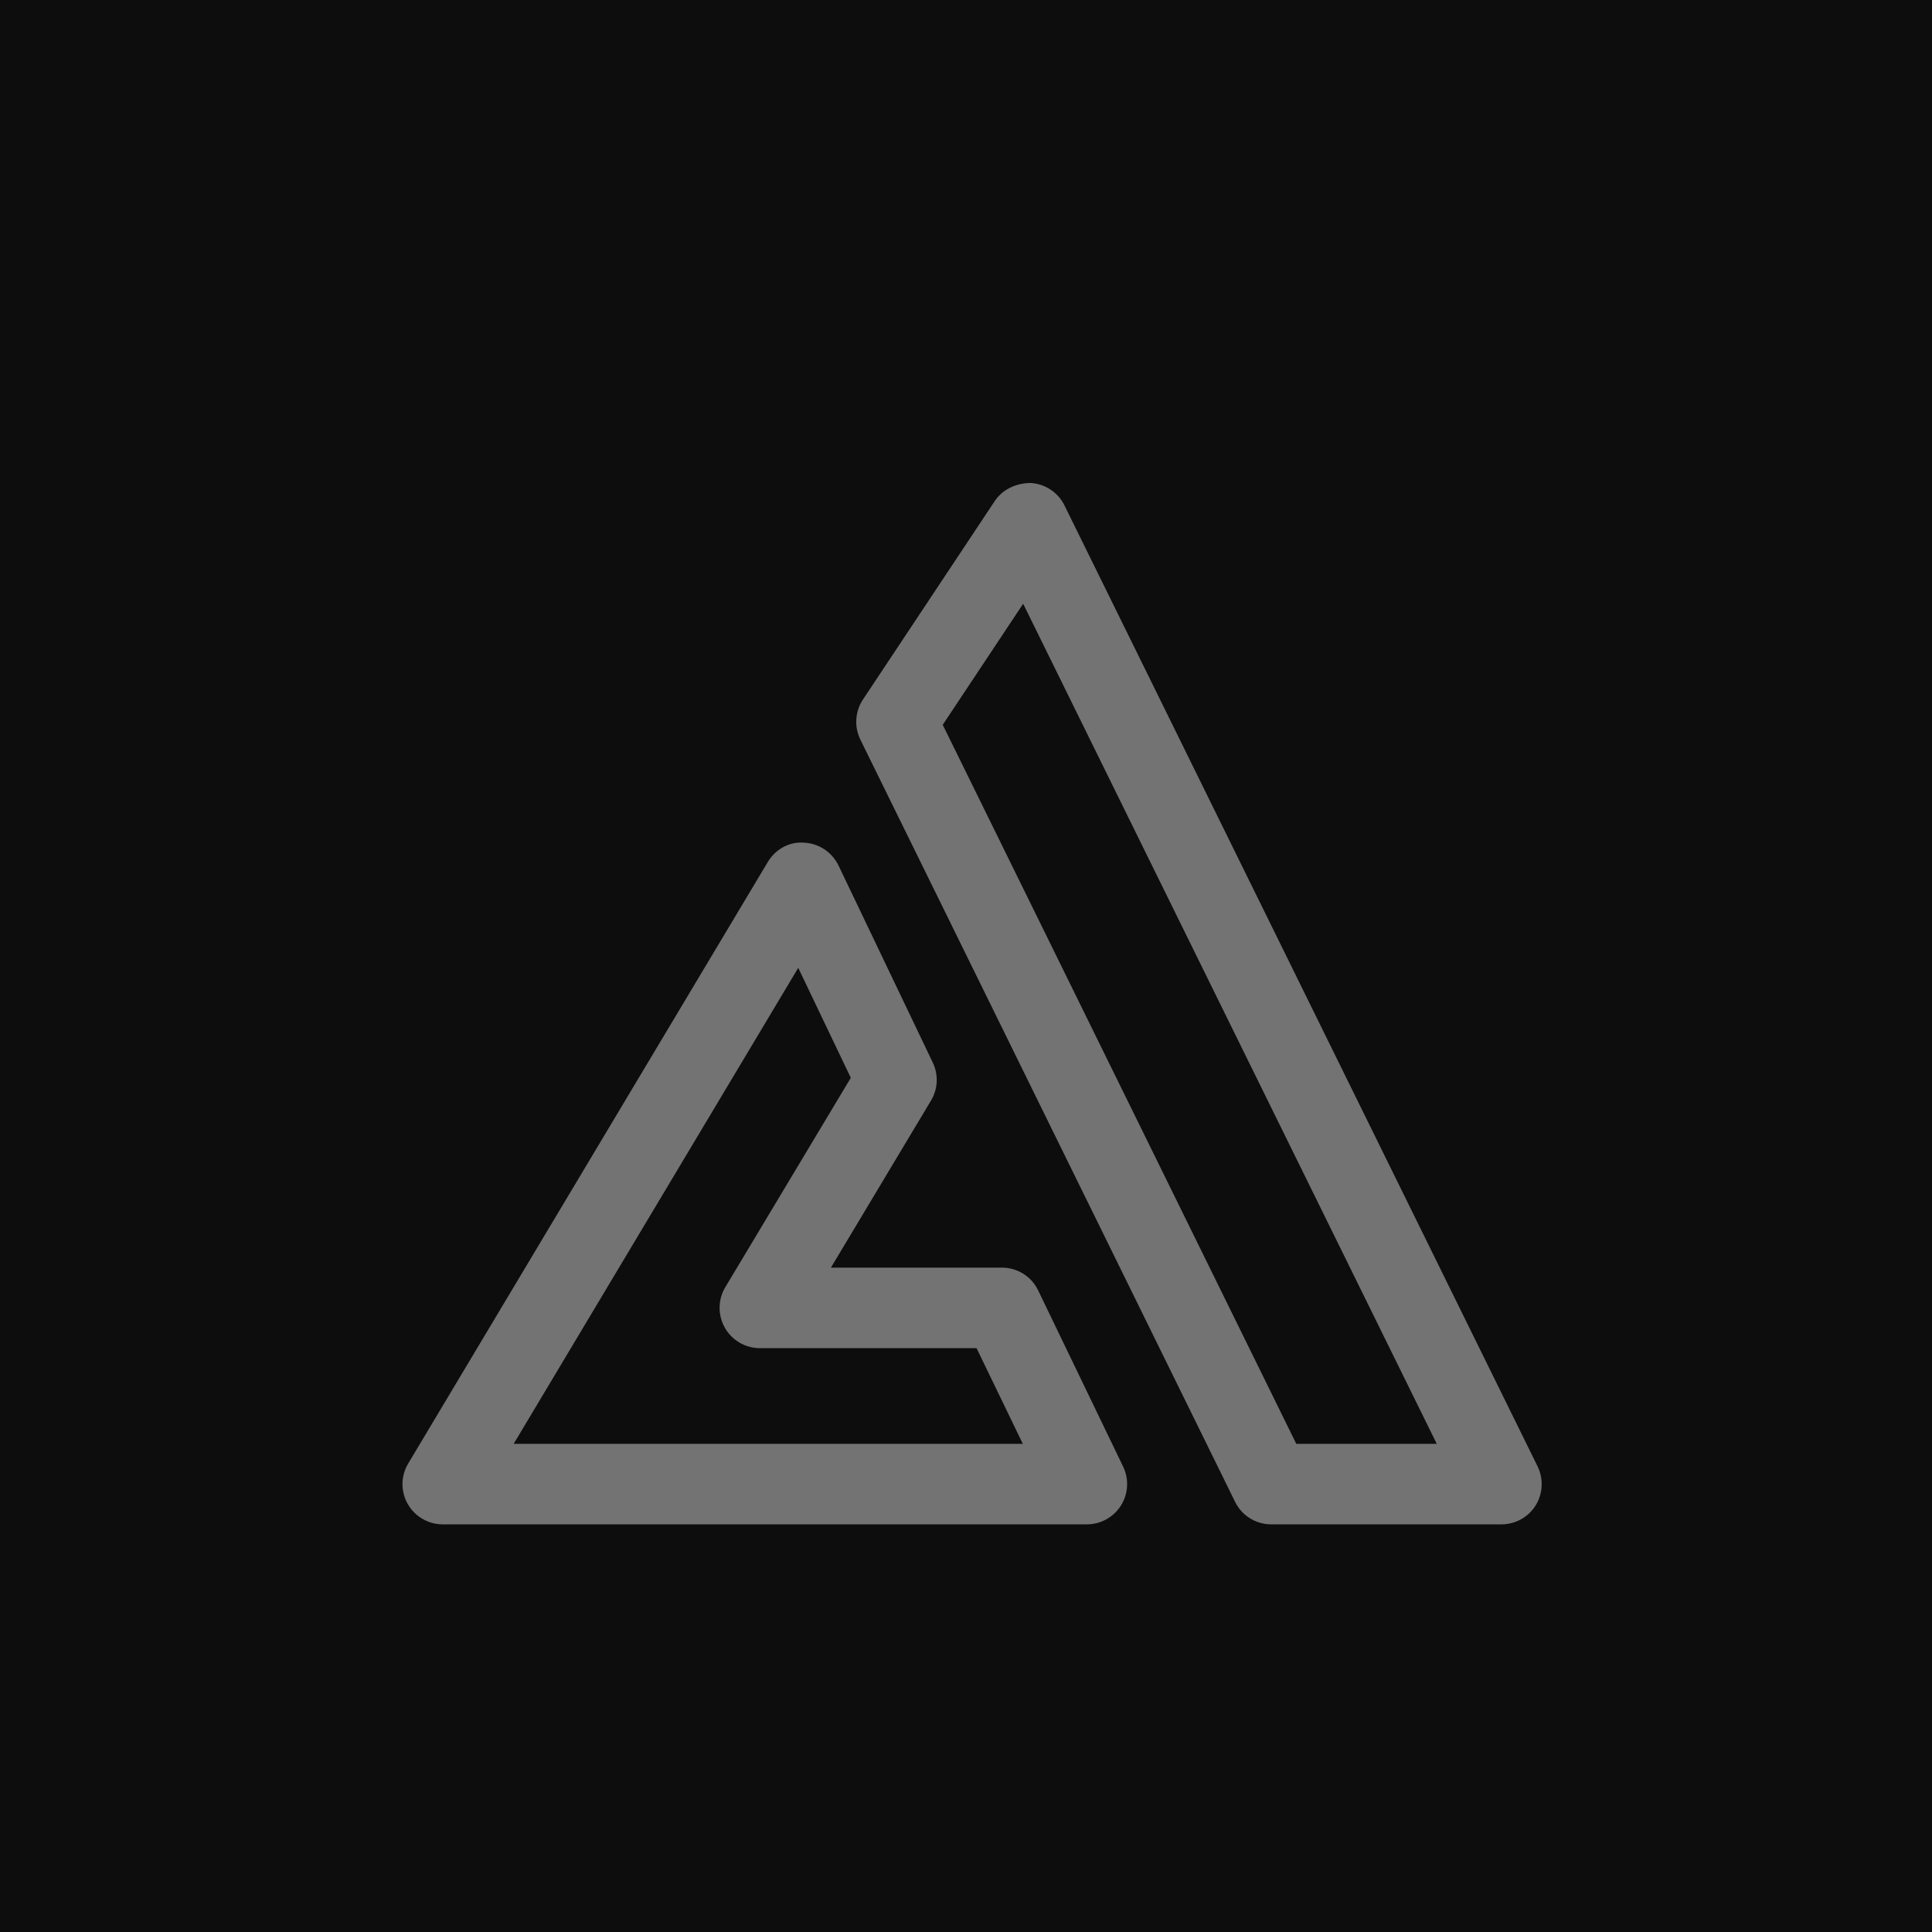 <?xml version="1.0" encoding="UTF-8"?>
<svg width="24px" height="24px" viewBox="0 0 24 24" version="1.1" xmlns="http://www.w3.org/2000/svg" xmlns:xlink="http://www.w3.org/1999/xlink">
    <title>Icon-Architecture/16/Arch_AWS-Amplify_16</title>
    <g id="Icon-Architecture/16/Arch_AWS-Amplify_16" stroke="none" stroke-width="1" fill="none" fill-rule="evenodd">
        <g id="Icon-Architecture-BG/16/Mobile" fill="rgb(13,13,13)">
            <rect id="Rectangle" x="0" y="0" width="24" height="24"></rect>
        </g>
        <path d="M16.103,17.936 L11.711,9.004 L12.71,7.5 L17.848,17.936 L16.103,17.936 Z M13.223,6.278 C13.144,6.118 12.986,6.012 12.807,6 C12.633,5.999 12.457,6.074 12.358,6.223 L10.719,8.691 C10.622,8.839 10.609,9.028 10.688,9.188 L15.343,18.657 C15.427,18.828 15.601,18.936 15.791,18.936 L18.652,18.936 C18.825,18.936 18.985,18.847 19.077,18.7 C19.167,18.554 19.176,18.37 19.1,18.215 L13.223,6.278 Z M6.381,17.936 L9.916,12.023 L10.569,13.389 L9.01,15.99 C8.917,16.144 8.916,16.336 9.004,16.493 C9.092,16.65 9.259,16.747 9.439,16.747 L12.131,16.747 L12.706,17.936 L6.381,17.936 Z M12.896,16.029 C12.813,15.856 12.638,15.747 12.446,15.747 L10.322,15.747 L11.565,13.672 C11.652,13.528 11.66,13.351 11.587,13.199 L10.416,10.751 C10.335,10.585 10.171,10.476 9.988,10.468 C9.805,10.452 9.629,10.552 9.536,10.711 L5.071,18.18 C4.978,18.334 4.976,18.526 5.065,18.683 C5.154,18.839 5.32,18.936 5.499,18.936 L13.501,18.936 C13.673,18.936 13.833,18.848 13.925,18.702 C14.016,18.556 14.027,18.374 13.952,18.219 L12.896,16.029 Z" id="AWS-Amplify_Icon_16_Squid" fill="rgb(115,115,115)"></path>
    </g>
</svg>